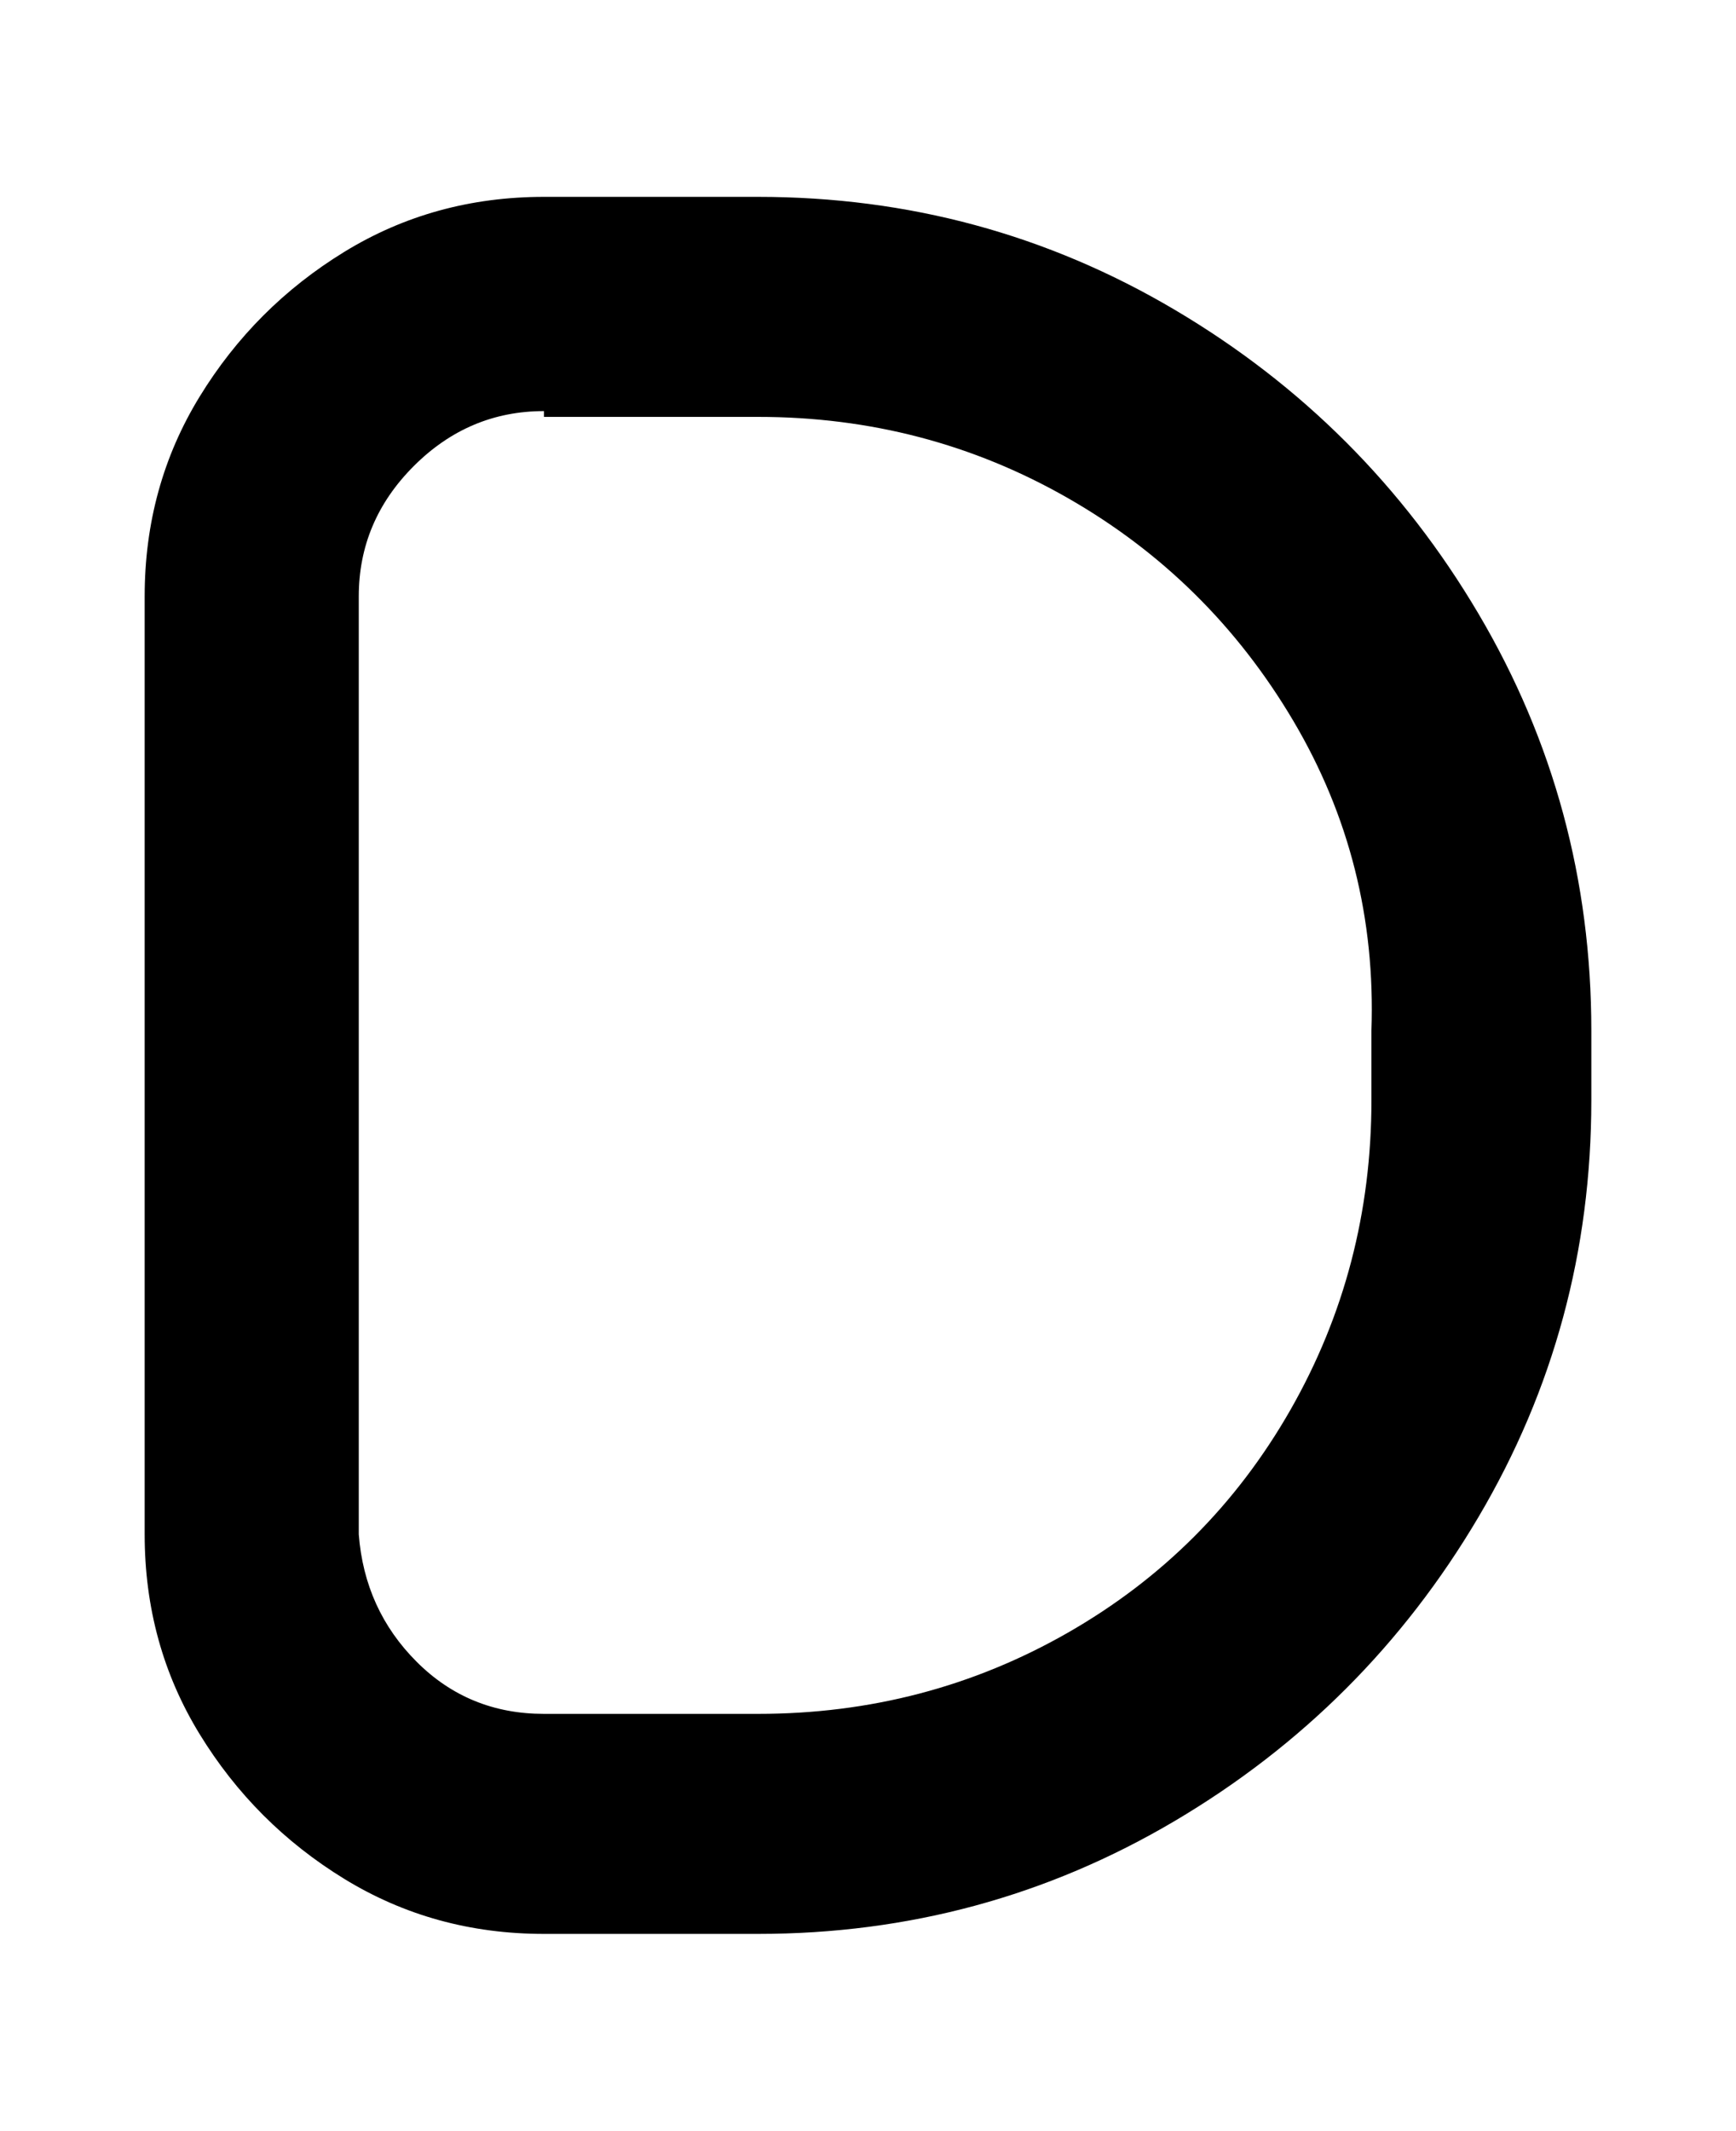 <svg viewBox="0 0 300 368" xmlns="http://www.w3.org/2000/svg"><path d="M131 334H94q-19 0-34.5-9.5t-25-25Q25 284 25 265V103q0-19 9.5-34.5t25-25Q75 34 94 34h37q39 0 72 19.5t52.5 52.5q19.5 33 19.5 72v12q0 39-19.5 72T203 314.5Q170 334 131 334zM94 71q-13 0-22.5 9.5T62 103v162q1 13 10 22t22 9h37q29 0 53.5-14t38.5-38.5q14-24.5 14-53.5v-12q1-29-13.5-53.5t-39-38.5Q160 72 131 72H94v-1z"/></svg>